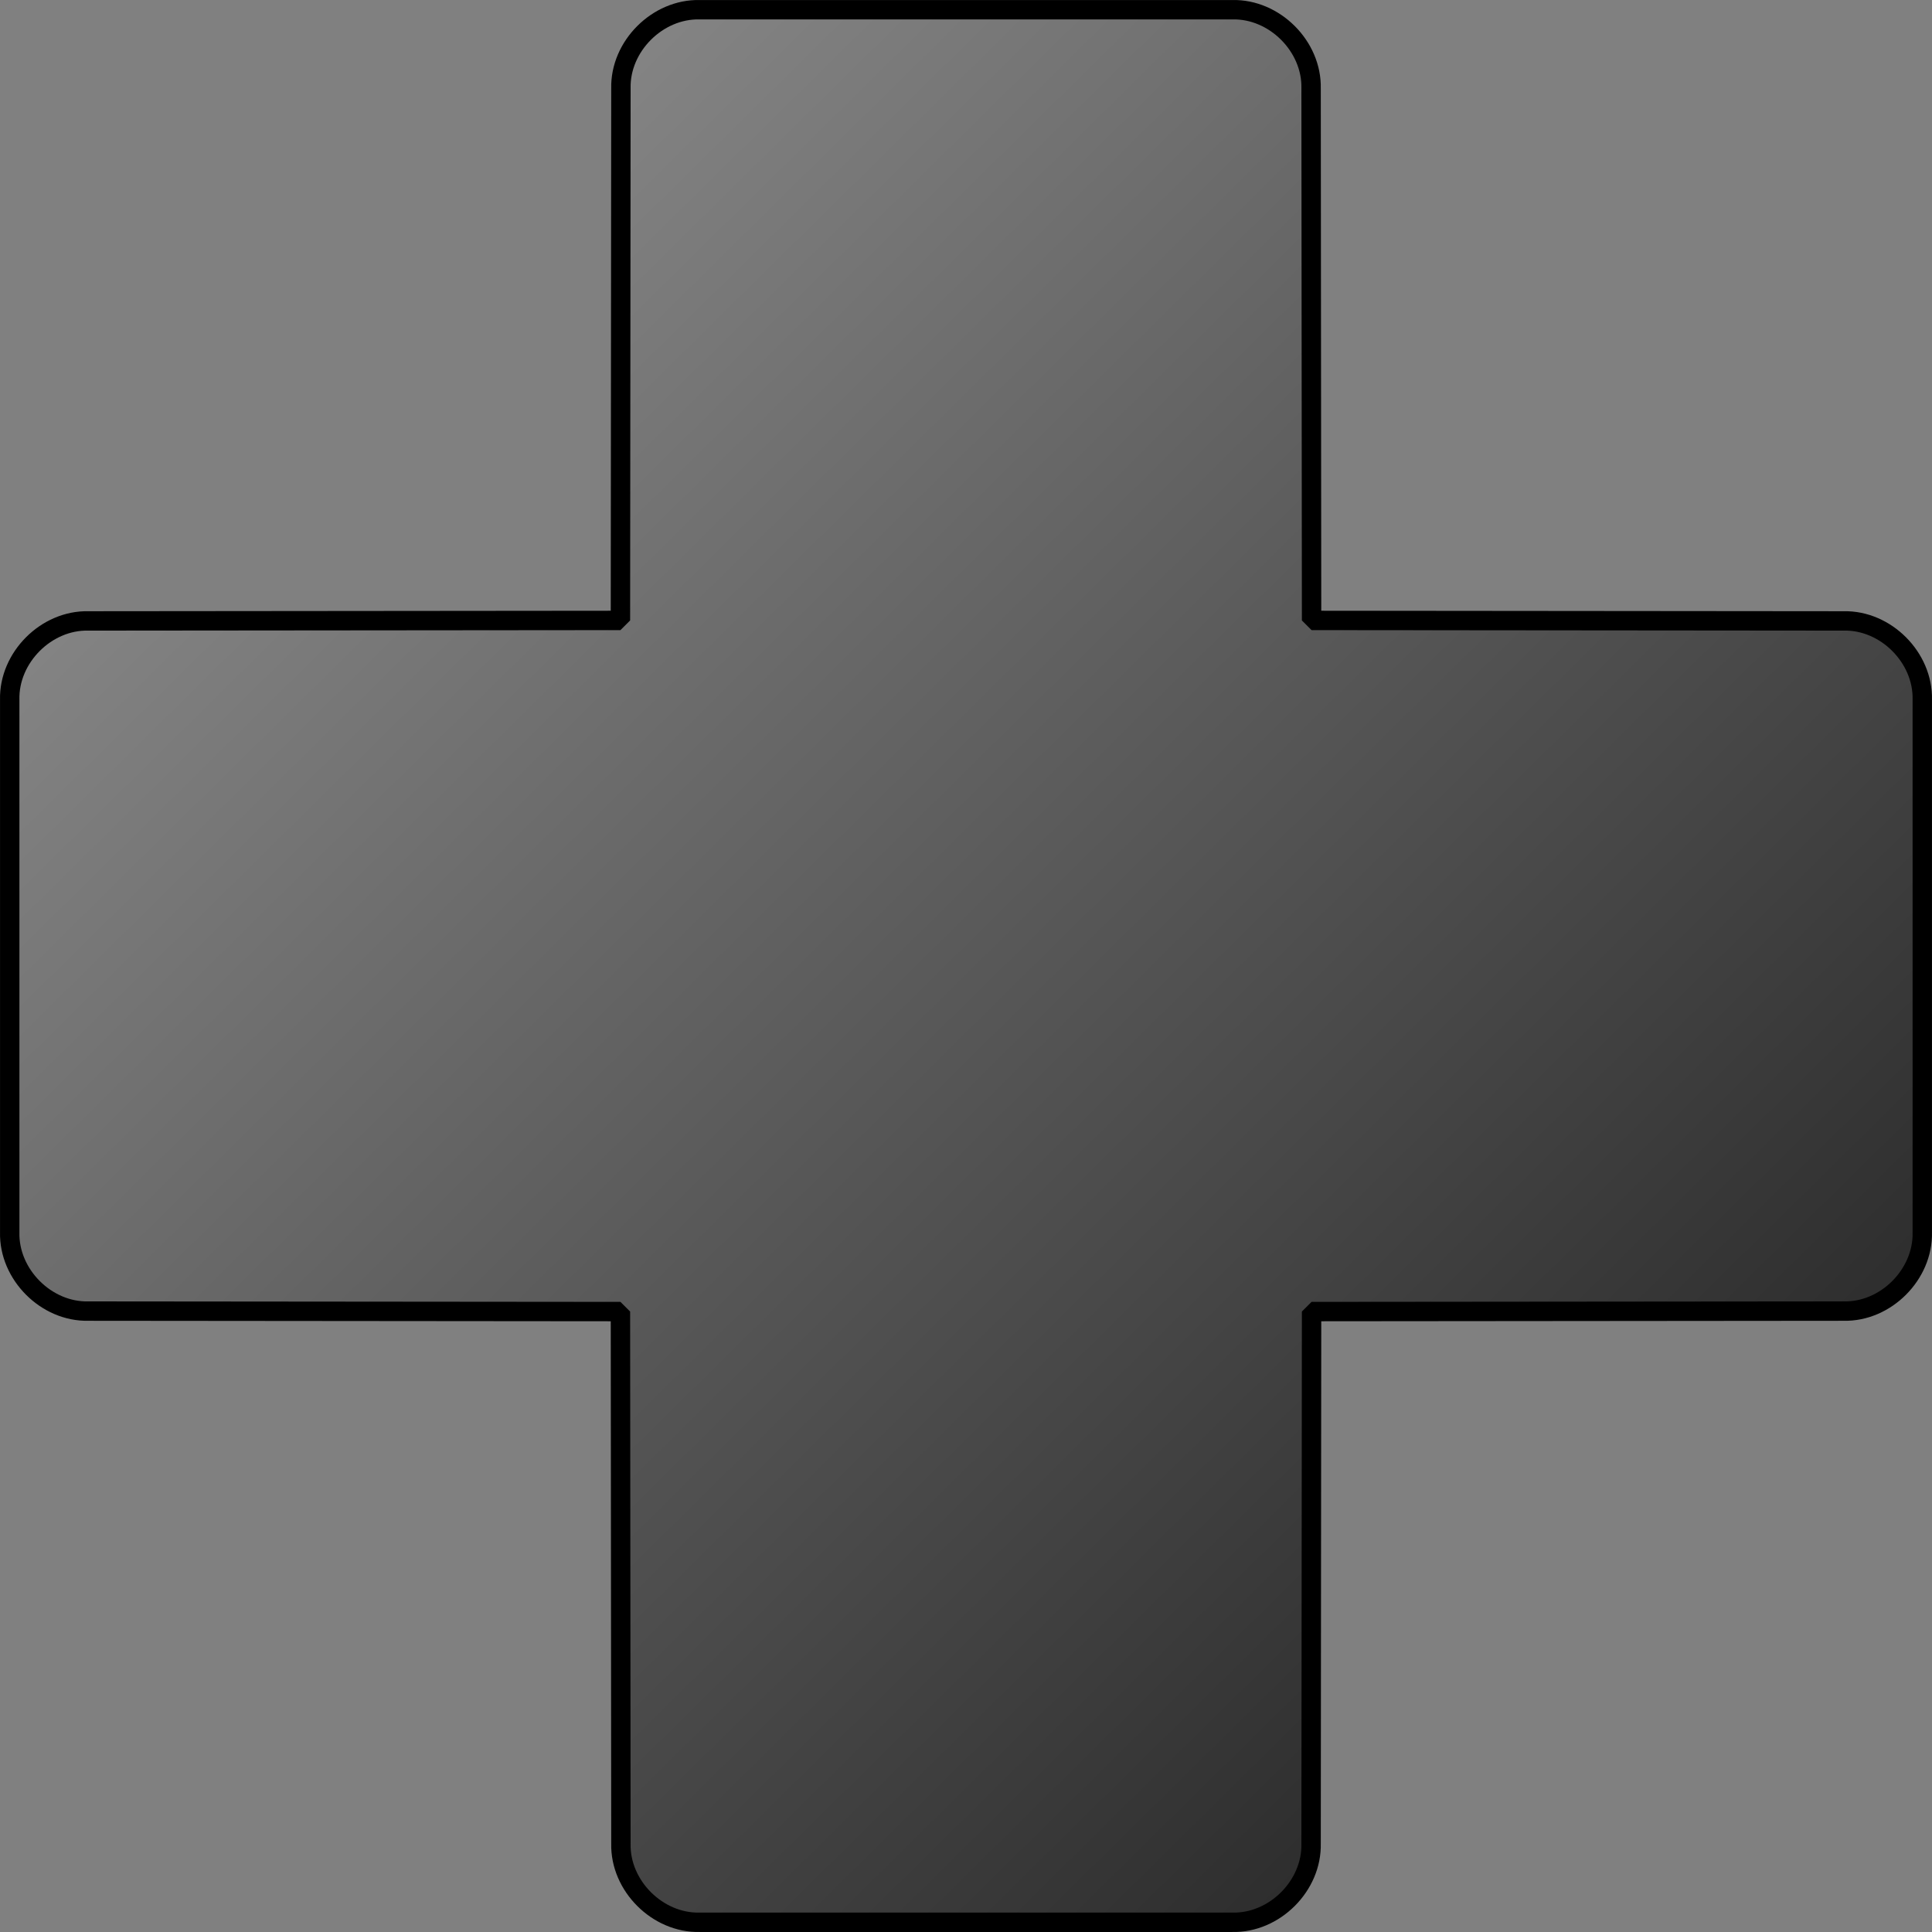 <svg height="24.907mm" viewBox="0 0 249.073 249.072" width="24.907mm" xmlns="http://www.w3.org/2000/svg" xmlns:xlink="http://www.w3.org/1999/xlink"><rect x="0" y="0" width="249.073" height="249.072" fill="#808080" stroke="none"/><linearGradient id="a" gradientUnits="userSpaceOnUse" x1="-277.359" x2="157.399" y1="280.994" y2="-147.906"><stop offset="0" stop-color="#1a1a1a"/><stop offset="1" stop-color="#fff"/></linearGradient><path d="m-271.573 118.64c22.862-.021 45.725-.041 68.587-.062.021-22.862.041-45.725.062-68.587-.13-5.437 4.725-10.277 10.159-10.146h68.66c5.434-.131 10.288 4.709 10.158 10.146l.063 68.587c22.862.021 45.724.041 68.586.062 5.437-.13 10.277 4.725 10.146 10.159v68.66c.131 5.434-4.709 10.288-10.146 10.158l-68.586.063-.063 68.586c.13 5.437-4.724 10.277-10.158 10.146h-68.66c-5.434.131-10.289-4.709-10.159-10.146-.021-22.862-.041-45.724-.062-68.586l-68.587-.063c-5.437.13-10.277-4.724-10.146-10.158v-68.66c-.131-5.434 4.709-10.289 10.146-10.159" style="fill-rule:evenodd;fill:url(#a);stroke-linecap:round;stroke-linejoin:bevel;stroke-width:2.5;stroke:#000" transform="matrix(0 -1 1 0 -38.592 -33.899)"/></svg>